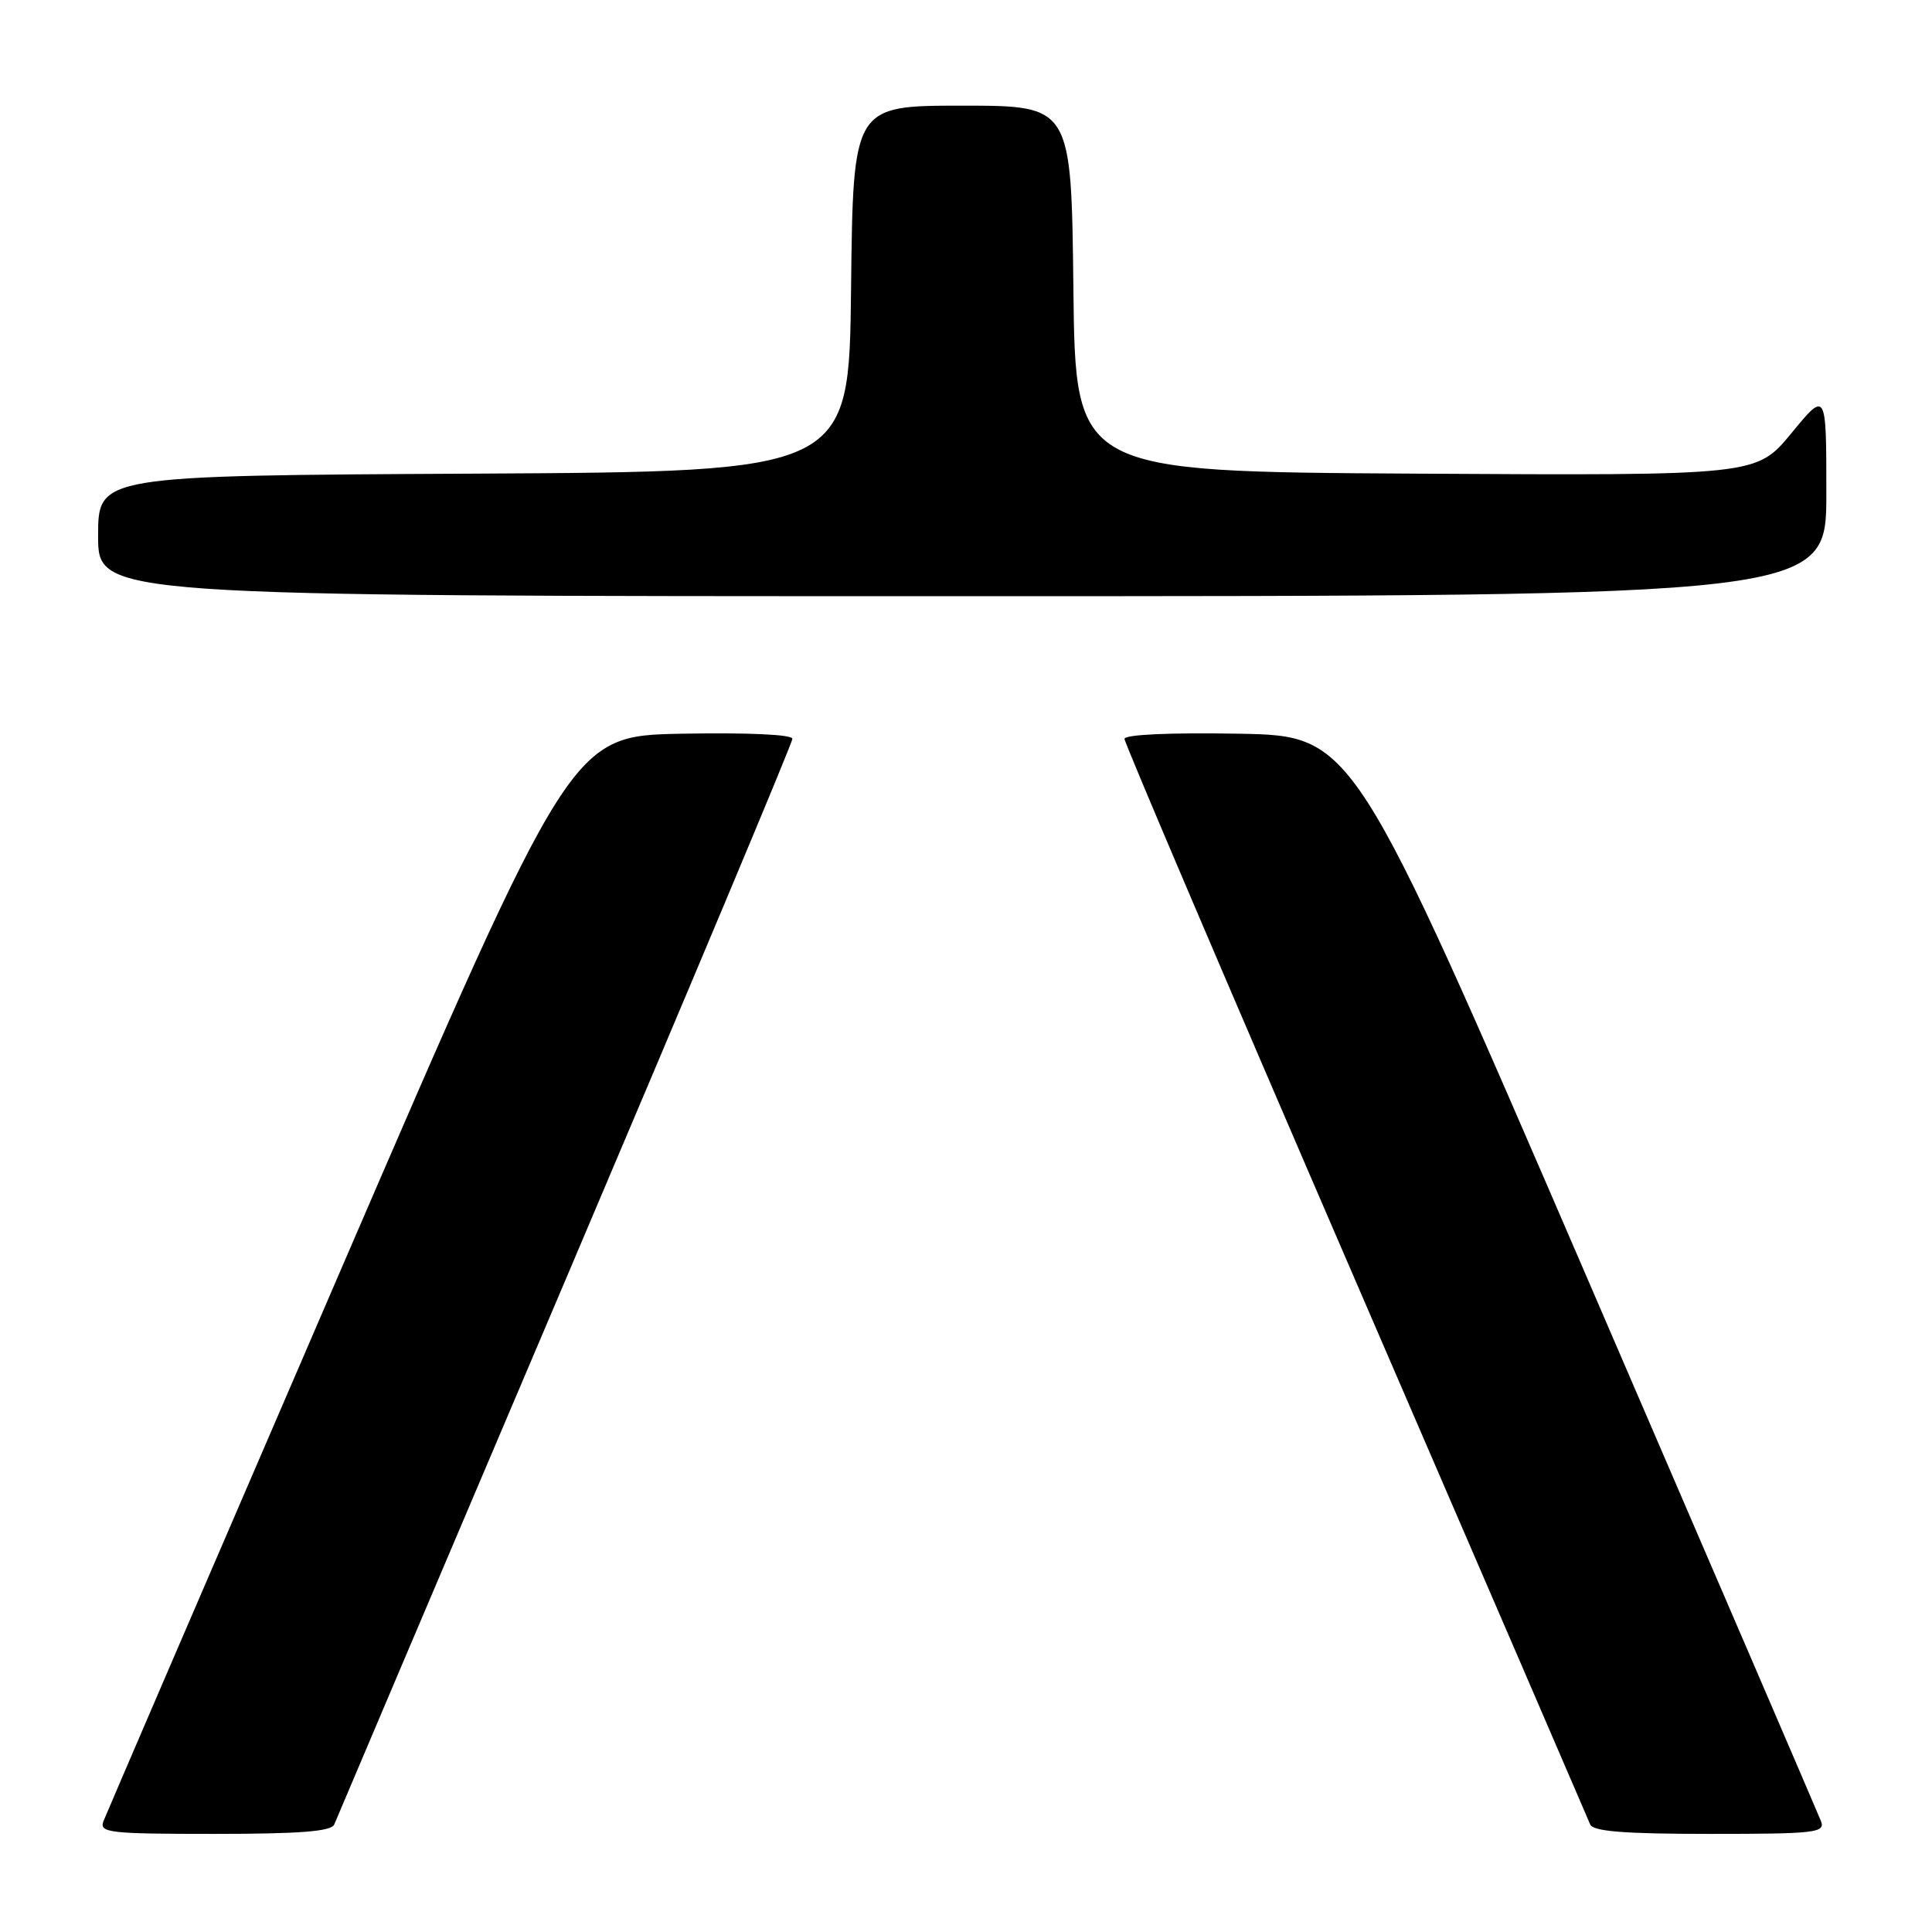 <?xml version="1.0" encoding="UTF-8" standalone="no"?>
<!DOCTYPE svg PUBLIC "-//W3C//DTD SVG 1.1//EN" "http://www.w3.org/Graphics/SVG/1.1/DTD/svg11.dtd" >
<svg xmlns="http://www.w3.org/2000/svg" xmlns:xlink="http://www.w3.org/1999/xlink" version="1.1" viewBox="0 0 256 256">
 <g >
 <path fill="currentColor"
d=" M 44.29 241.75 C 44.57 241.06 58.34 208.63 74.90 169.67 C 91.45 130.72 105.00 98.42 105.00 97.89 C 105.00 97.33 99.11 97.06 90.35 97.22 C 75.70 97.50 75.70 97.50 45.03 168.56 C 28.16 207.65 14.07 240.39 13.71 241.31 C 13.12 242.85 14.43 243.00 28.42 243.00 C 39.78 243.00 43.92 242.67 44.29 241.75 Z  M 241.29 241.31 C 240.93 240.39 226.84 207.65 209.97 168.56 C 179.30 97.50 179.30 97.50 164.15 97.22 C 154.98 97.06 149.00 97.33 149.00 97.91 C 149.00 98.43 162.77 130.73 179.60 169.68 C 196.43 208.63 210.43 241.06 210.71 241.75 C 211.08 242.67 215.22 243.00 226.58 243.00 C 240.57 243.00 241.88 242.85 241.29 241.31 Z  M 242.00 65.39 C 242.00 51.77 242.00 51.77 237.37 57.40 C 232.74 63.02 232.74 63.02 187.62 62.76 C 142.50 62.50 142.50 62.50 142.23 38.25 C 141.96 14.00 141.96 14.00 127.50 14.00 C 113.04 14.00 113.04 14.00 112.77 38.25 C 112.50 62.50 112.50 62.50 62.75 62.76 C 13.00 63.02 13.00 63.02 13.00 71.01 C 13.00 79.00 13.00 79.00 127.50 79.00 C 242.00 79.00 242.00 79.00 242.00 65.39 Z "/>
</g>
</svg>